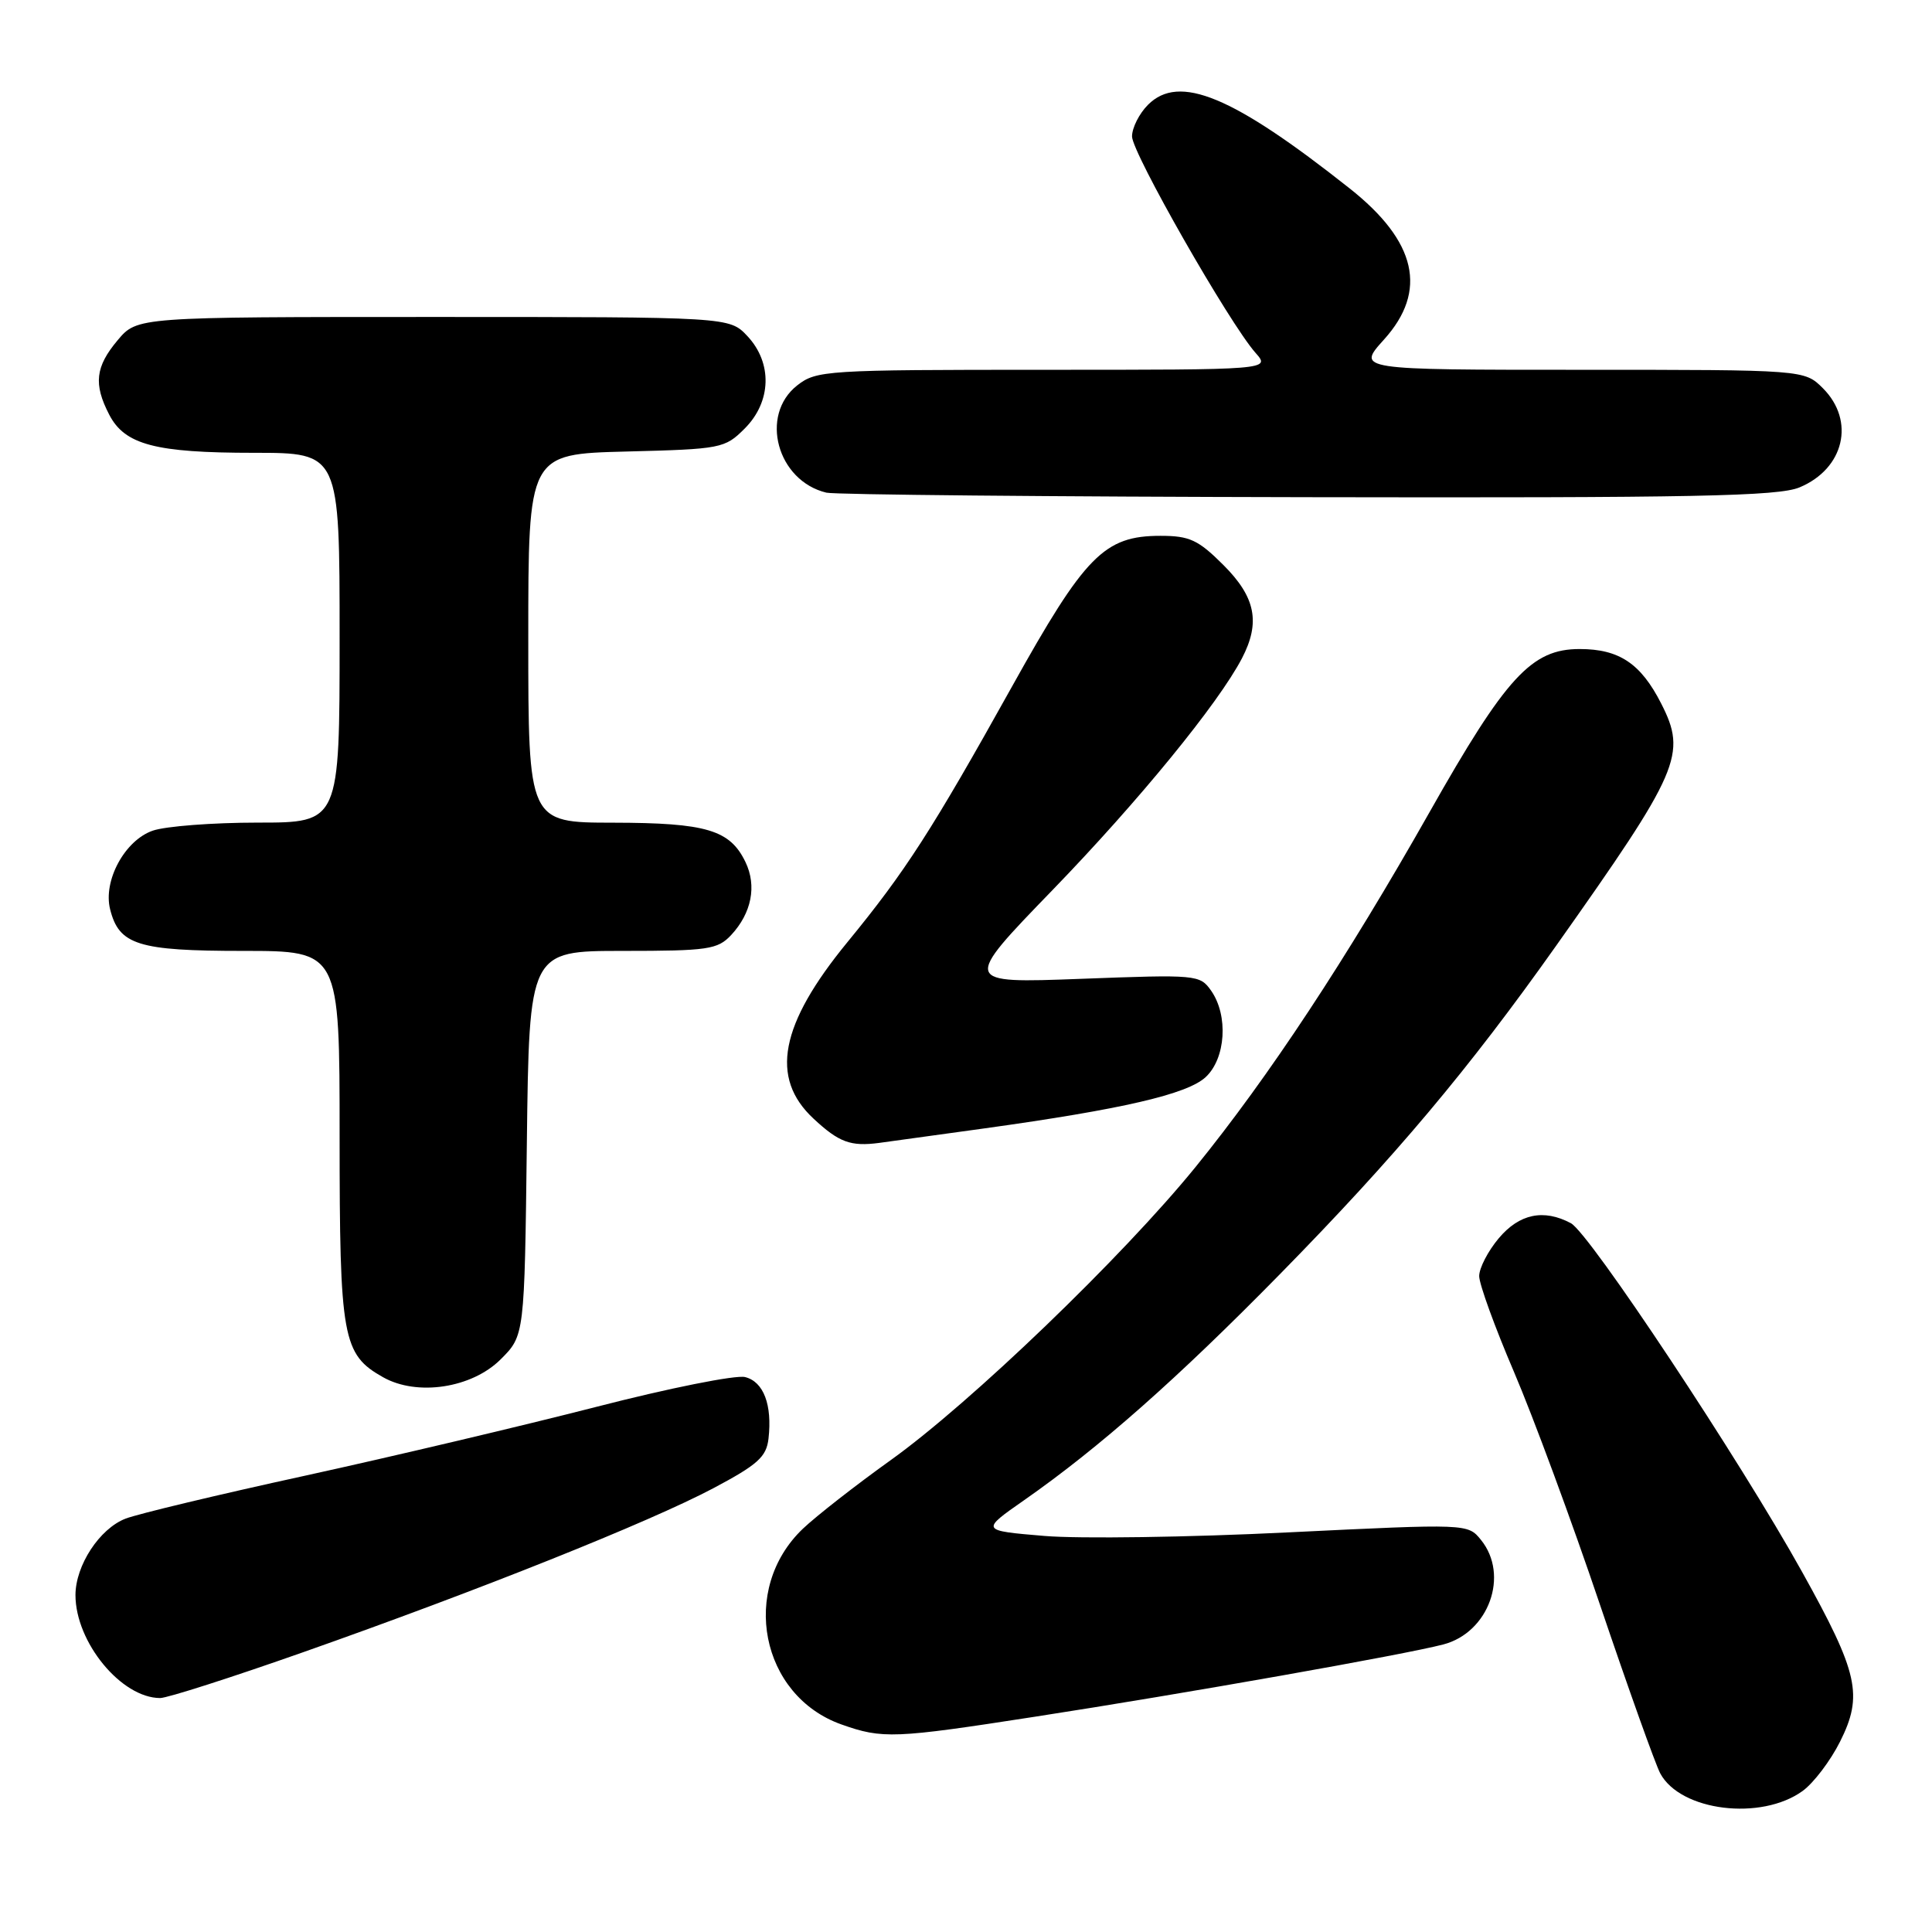 <?xml version="1.0" encoding="UTF-8" standalone="no"?>
<!DOCTYPE svg PUBLIC "-//W3C//DTD SVG 1.1//EN" "http://www.w3.org/Graphics/SVG/1.1/DTD/svg11.dtd" >
<svg xmlns="http://www.w3.org/2000/svg" xmlns:xlink="http://www.w3.org/1999/xlink" version="1.1" viewBox="0 0 256 256">
 <g >
 <path fill="currentColor"
d=" M 238.86 237.31 C 240.31 236.26 242.54 233.32 243.81 230.79 C 246.90 224.63 246.25 221.70 238.79 208.29 C 230.55 193.46 210.62 163.40 208.15 162.08 C 204.55 160.16 201.32 160.83 198.59 164.08 C 197.17 165.77 196.00 168.02 196.00 169.09 C 196.00 170.15 198.07 175.85 200.60 181.76 C 203.13 187.67 208.27 201.57 212.01 212.65 C 215.76 223.73 219.35 233.78 219.99 234.98 C 222.67 239.99 233.36 241.30 238.86 237.31 Z  M 137.16 227.47 C 156.78 224.44 186.05 219.26 191.24 217.90 C 197.27 216.33 200.02 208.72 196.24 204.05 C 194.49 201.89 194.49 201.89 170.67 203.05 C 157.56 203.70 143.04 203.91 138.39 203.52 C 129.93 202.81 129.93 202.81 135.72 198.77 C 145.64 191.84 156.02 182.67 169.59 168.84 C 184.87 153.27 194.61 141.68 206.20 125.31 C 222.62 102.10 223.55 99.96 220.11 93.21 C 217.41 87.91 214.54 86.00 209.31 86.00 C 202.94 86.00 199.57 89.66 189.39 107.67 C 178.42 127.06 168.12 142.68 158.42 154.63 C 148.76 166.52 128.59 185.92 117.99 193.50 C 113.38 196.80 108.16 200.88 106.39 202.56 C 97.99 210.56 100.78 224.70 111.50 228.50 C 116.95 230.43 118.46 230.37 137.16 227.47 Z  M 40.22 218.91 C 63.49 210.71 85.99 201.71 94.50 197.21 C 100.40 194.08 101.55 193.05 101.83 190.63 C 102.34 186.14 101.18 183.08 98.73 182.47 C 97.51 182.16 88.62 183.94 79.00 186.42 C 69.38 188.89 52.05 192.99 40.50 195.52 C 28.95 198.04 18.21 200.61 16.63 201.23 C 13.19 202.56 10.01 207.42 10.00 211.35 C 10.00 217.60 16.07 224.99 21.22 225.00 C 22.17 225.00 30.72 222.26 40.22 218.91 Z  M 66.34 180.12 C 69.50 176.97 69.50 176.97 69.81 151.48 C 70.12 126.00 70.12 126.00 82.52 126.00 C 93.83 126.00 95.09 125.81 96.88 123.90 C 99.59 120.99 100.30 117.39 98.78 114.23 C 96.73 109.96 93.60 109.03 81.25 109.01 C 70.00 109.00 70.00 109.00 70.00 84.58 C 70.00 60.16 70.00 60.16 82.98 59.83 C 95.58 59.51 96.04 59.42 98.68 56.78 C 102.23 53.23 102.37 48.09 99.03 44.53 C 96.65 42.00 96.65 42.00 57.41 42.00 C 18.18 42.00 18.18 42.00 15.59 45.08 C 12.64 48.59 12.37 50.89 14.47 54.94 C 16.53 58.93 20.58 60.00 33.65 60.00 C 45.00 60.00 45.00 60.00 45.00 84.50 C 45.00 109.00 45.00 109.00 34.15 109.00 C 28.18 109.00 21.92 109.48 20.23 110.07 C 16.53 111.36 13.64 116.70 14.59 120.48 C 15.77 125.21 18.29 126.00 32.22 126.00 C 45.00 126.00 45.00 126.00 45.00 150.55 C 45.00 177.36 45.38 179.46 50.76 182.49 C 55.28 185.04 62.53 183.93 66.34 180.12 Z  M 130.50 149.51 C 148.72 146.98 157.30 144.99 159.75 142.73 C 162.42 140.26 162.79 134.57 160.48 131.27 C 158.99 129.15 158.57 129.12 143.23 129.70 C 127.50 130.29 127.50 130.29 139.50 117.90 C 150.89 106.13 161.43 93.23 164.56 87.24 C 167.04 82.48 166.38 79.14 162.12 74.88 C 158.77 71.53 157.62 71.00 153.77 71.00 C 146.32 71.00 143.78 73.58 134.08 91.00 C 123.47 110.04 119.98 115.46 112.28 124.85 C 103.34 135.75 101.98 142.82 107.80 148.23 C 111.17 151.37 112.71 151.94 116.50 151.44 C 118.15 151.22 124.45 150.35 130.50 149.51 Z  M 238.45 64.58 C 244.37 62.11 245.86 55.77 241.55 51.45 C 239.09 49.00 239.09 49.00 209.43 49.00 C 179.77 49.00 179.77 49.00 183.38 45.00 C 189.21 38.55 187.72 31.99 178.84 24.97 C 163.33 12.69 156.24 9.76 152.12 13.88 C 150.95 15.05 150.00 16.94 150.00 18.08 C 150.00 20.24 162.88 42.81 166.36 46.75 C 168.35 49.00 168.35 49.00 138.31 49.00 C 109.43 49.00 108.17 49.08 105.63 51.07 C 100.61 55.02 102.97 63.71 109.50 65.28 C 110.60 65.55 139.30 65.82 173.28 65.88 C 224.49 65.98 235.64 65.76 238.45 64.58 Z "/>
</g>
</svg>